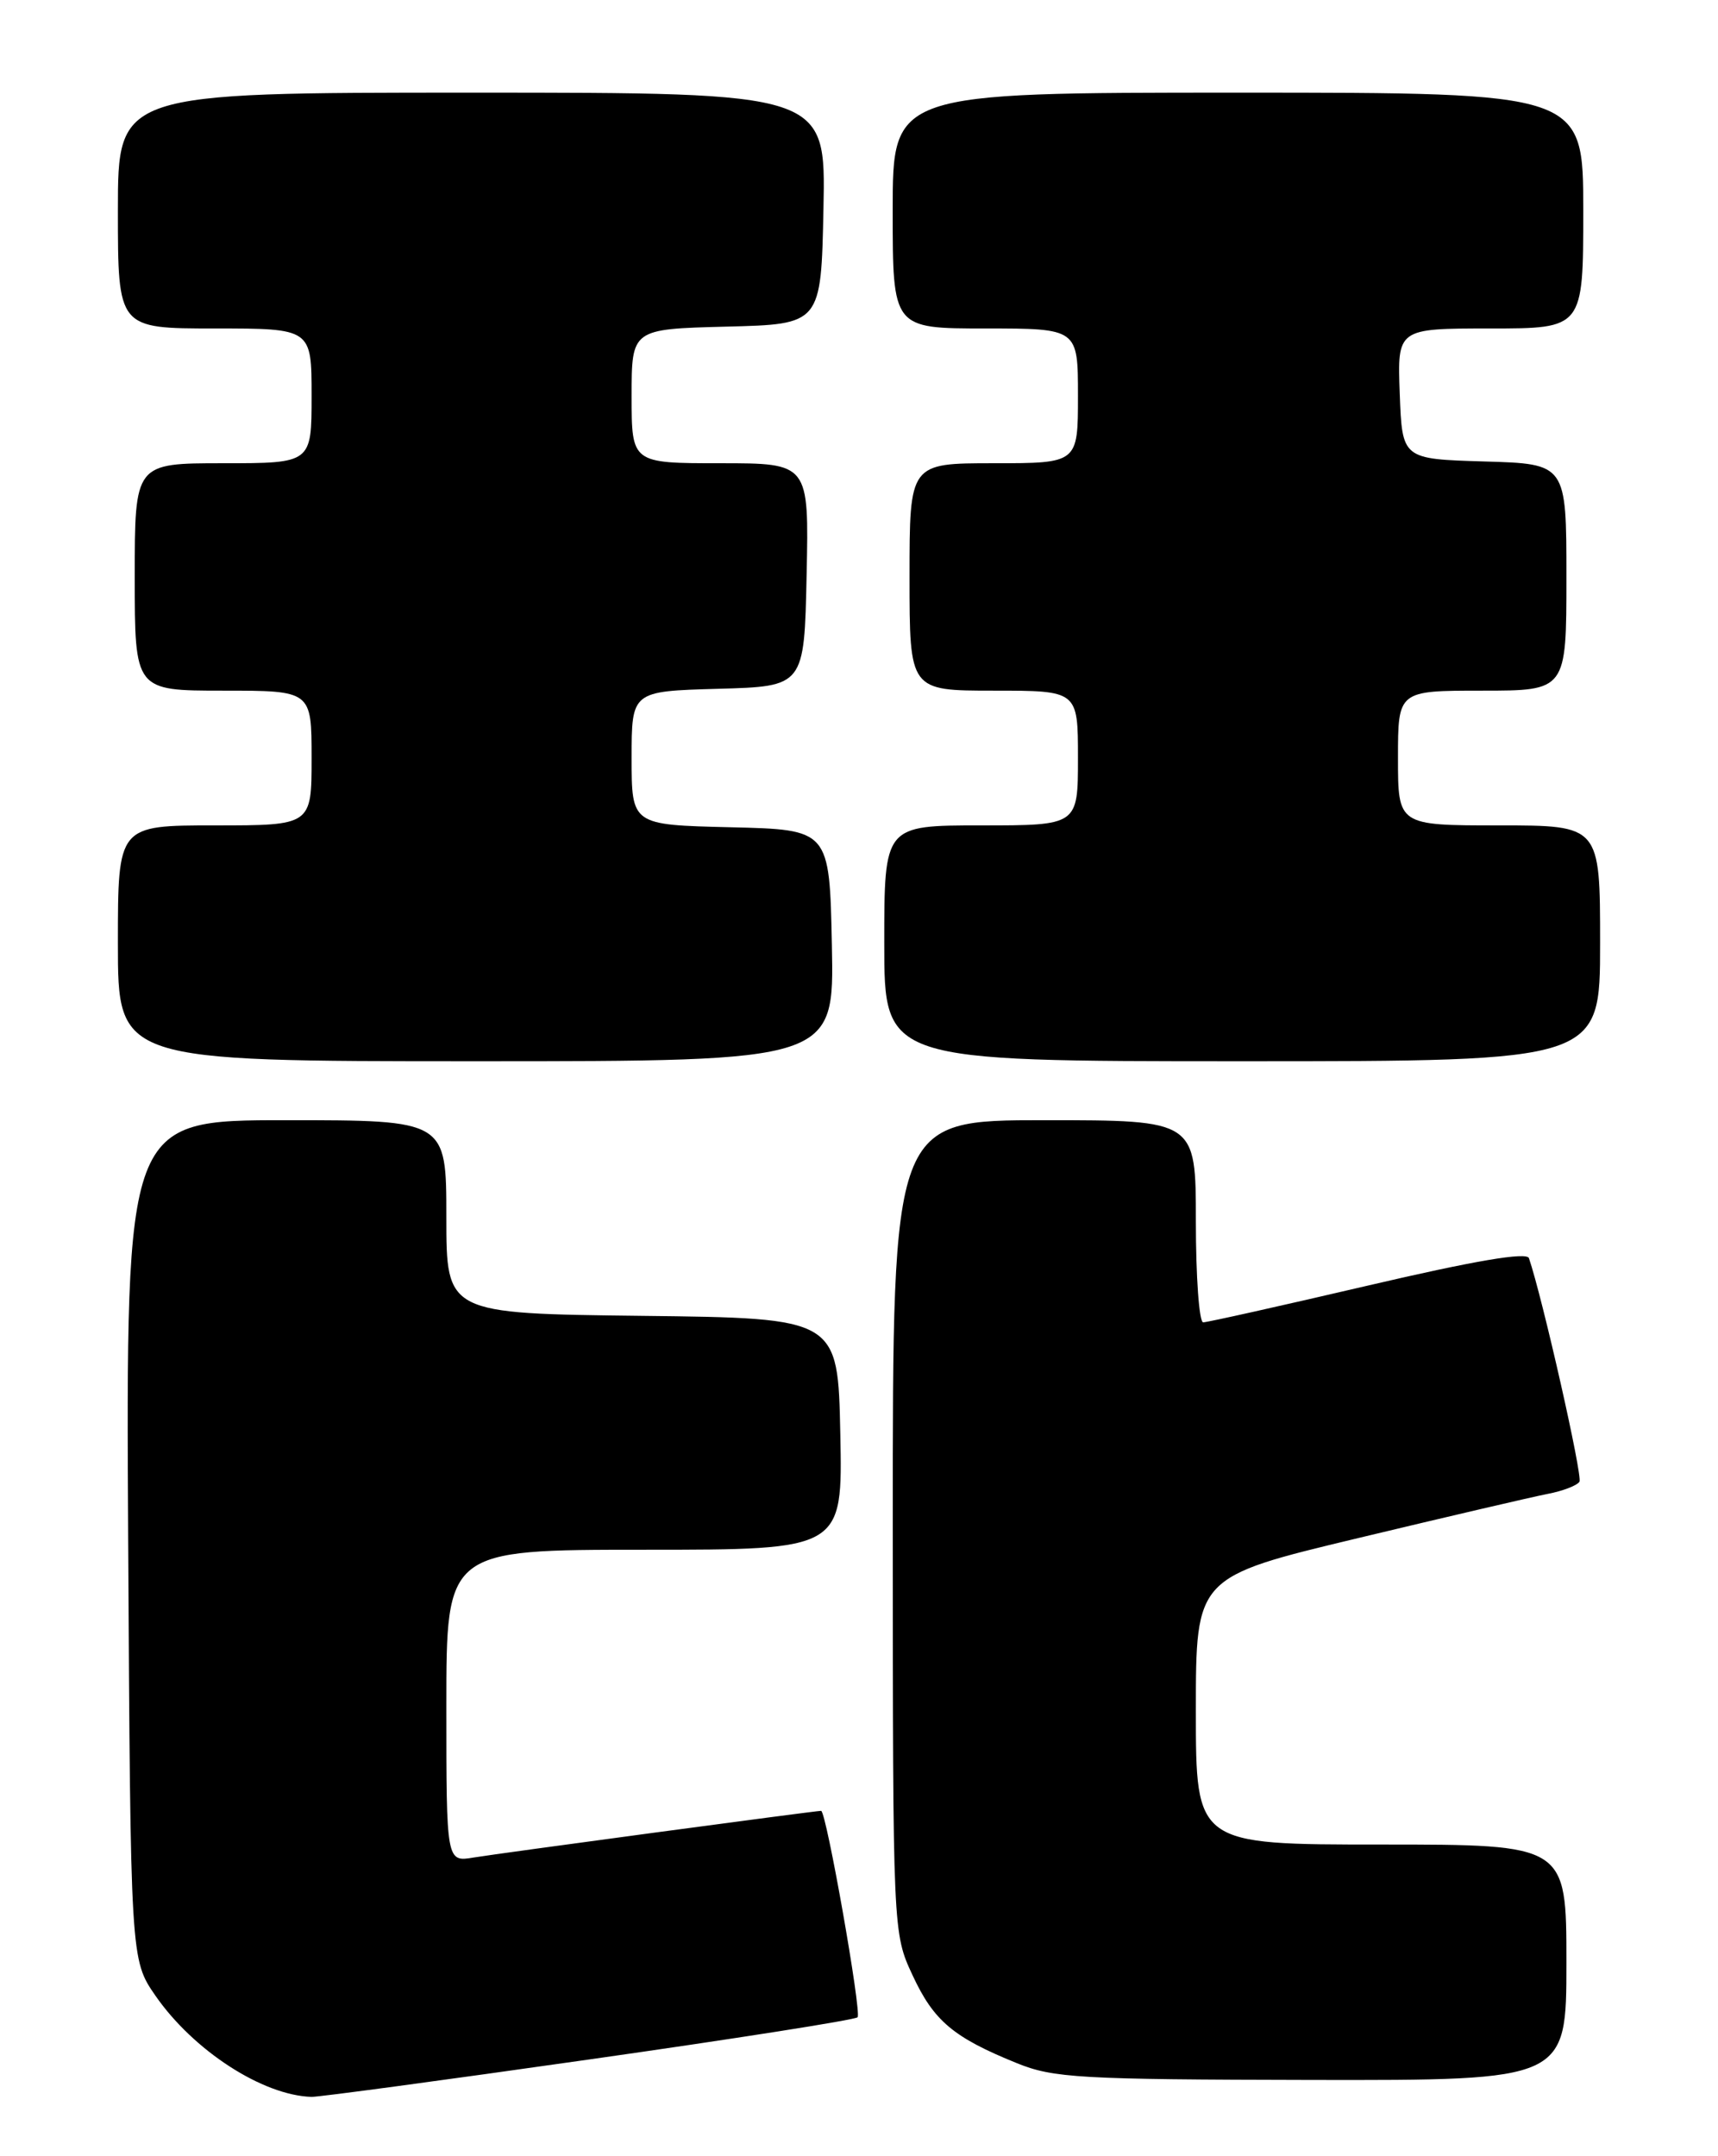 <?xml version="1.0" encoding="UTF-8" standalone="no"?>
<!DOCTYPE svg PUBLIC "-//W3C//DTD SVG 1.1//EN" "http://www.w3.org/Graphics/SVG/1.1/DTD/svg11.dtd" >
<svg xmlns="http://www.w3.org/2000/svg" xmlns:xlink="http://www.w3.org/1999/xlink" version="1.1" viewBox="0 0 204 256">
 <g >
 <path fill="currentColor"
d=" M 69.88 244.53 C 87.14 242.08 101.52 239.82 101.83 239.51 C 102.34 238.99 98.11 215.00 97.50 215.00 C 96.78 215.00 59.08 220.07 56.25 220.54 C 53.00 221.09 53.00 221.09 53.00 202.55 C 53.00 184.00 53.00 184.00 76.53 184.00 C 100.06 184.00 100.06 184.00 99.78 170.25 C 99.50 156.50 99.50 156.50 76.25 156.23 C 53.00 155.96 53.00 155.96 53.00 144.48 C 53.00 133.00 53.00 133.00 33.97 133.00 C 14.95 133.00 14.95 133.00 15.22 182.84 C 15.50 232.67 15.50 232.67 18.46 236.95 C 22.98 243.47 31.19 248.79 37.00 248.96 C 37.83 248.98 52.62 246.99 69.88 244.53 Z  M 186.00 233.00 C 186.00 219.00 186.00 219.00 164.00 219.00 C 142.00 219.00 142.00 219.00 142.00 203.12 C 142.00 187.23 142.00 187.23 161.25 182.62 C 171.84 180.08 181.97 177.72 183.77 177.37 C 185.57 177.03 187.27 176.37 187.55 175.92 C 187.95 175.27 183.16 154.10 181.55 149.38 C 181.29 148.62 175.09 149.68 162.45 152.63 C 152.16 155.03 143.35 157.00 142.87 157.00 C 142.39 157.00 142.00 151.60 142.00 145.00 C 142.00 133.00 142.00 133.00 124.00 133.00 C 106.00 133.00 106.00 133.00 106.01 181.25 C 106.02 229.50 106.02 229.50 108.37 234.54 C 110.88 239.94 113.20 241.90 120.73 244.95 C 125.07 246.72 128.21 246.90 155.75 246.95 C 186.00 247.00 186.00 247.00 186.00 233.00 Z  M 98.78 112.25 C 98.50 98.50 98.50 98.50 86.75 98.22 C 75.00 97.94 75.00 97.94 75.00 90.00 C 75.00 82.07 75.00 82.07 85.25 81.78 C 95.50 81.50 95.50 81.50 95.78 68.25 C 96.06 55.00 96.06 55.00 85.53 55.00 C 75.00 55.00 75.00 55.00 75.00 47.03 C 75.00 39.07 75.00 39.07 86.25 38.78 C 97.50 38.50 97.50 38.50 97.78 24.75 C 98.06 11.00 98.06 11.00 56.03 11.00 C 14.00 11.00 14.00 11.00 14.00 25.00 C 14.00 39.00 14.00 39.00 25.50 39.00 C 37.00 39.00 37.00 39.00 37.00 47.00 C 37.00 55.00 37.00 55.00 26.50 55.00 C 16.00 55.00 16.00 55.00 16.00 68.50 C 16.00 82.00 16.00 82.00 26.50 82.00 C 37.00 82.00 37.00 82.00 37.00 90.00 C 37.00 98.00 37.00 98.00 25.50 98.00 C 14.00 98.00 14.00 98.00 14.00 112.00 C 14.00 126.00 14.00 126.00 56.53 126.00 C 99.06 126.00 99.06 126.00 98.78 112.25 Z  M 190.00 112.00 C 190.00 98.00 190.00 98.00 178.00 98.00 C 166.00 98.00 166.00 98.00 166.00 90.00 C 166.00 82.00 166.00 82.00 176.00 82.00 C 186.00 82.00 186.00 82.00 186.00 68.54 C 186.00 55.07 186.00 55.07 176.25 54.79 C 166.50 54.50 166.50 54.50 166.21 46.75 C 165.92 39.00 165.92 39.00 176.96 39.00 C 188.00 39.00 188.00 39.00 188.00 25.00 C 188.00 11.00 188.00 11.00 147.00 11.00 C 106.00 11.00 106.00 11.00 106.00 25.00 C 106.00 39.00 106.00 39.00 117.00 39.00 C 128.00 39.00 128.00 39.00 128.00 47.00 C 128.00 55.00 128.00 55.00 118.00 55.00 C 108.00 55.00 108.00 55.00 108.00 68.50 C 108.00 82.00 108.00 82.00 118.00 82.00 C 128.00 82.00 128.00 82.00 128.00 90.00 C 128.00 98.00 128.00 98.00 116.50 98.00 C 105.00 98.00 105.00 98.00 105.00 112.00 C 105.00 126.00 105.00 126.00 147.50 126.00 C 190.00 126.00 190.00 126.00 190.00 112.00 Z "/>
</g>
</svg>
